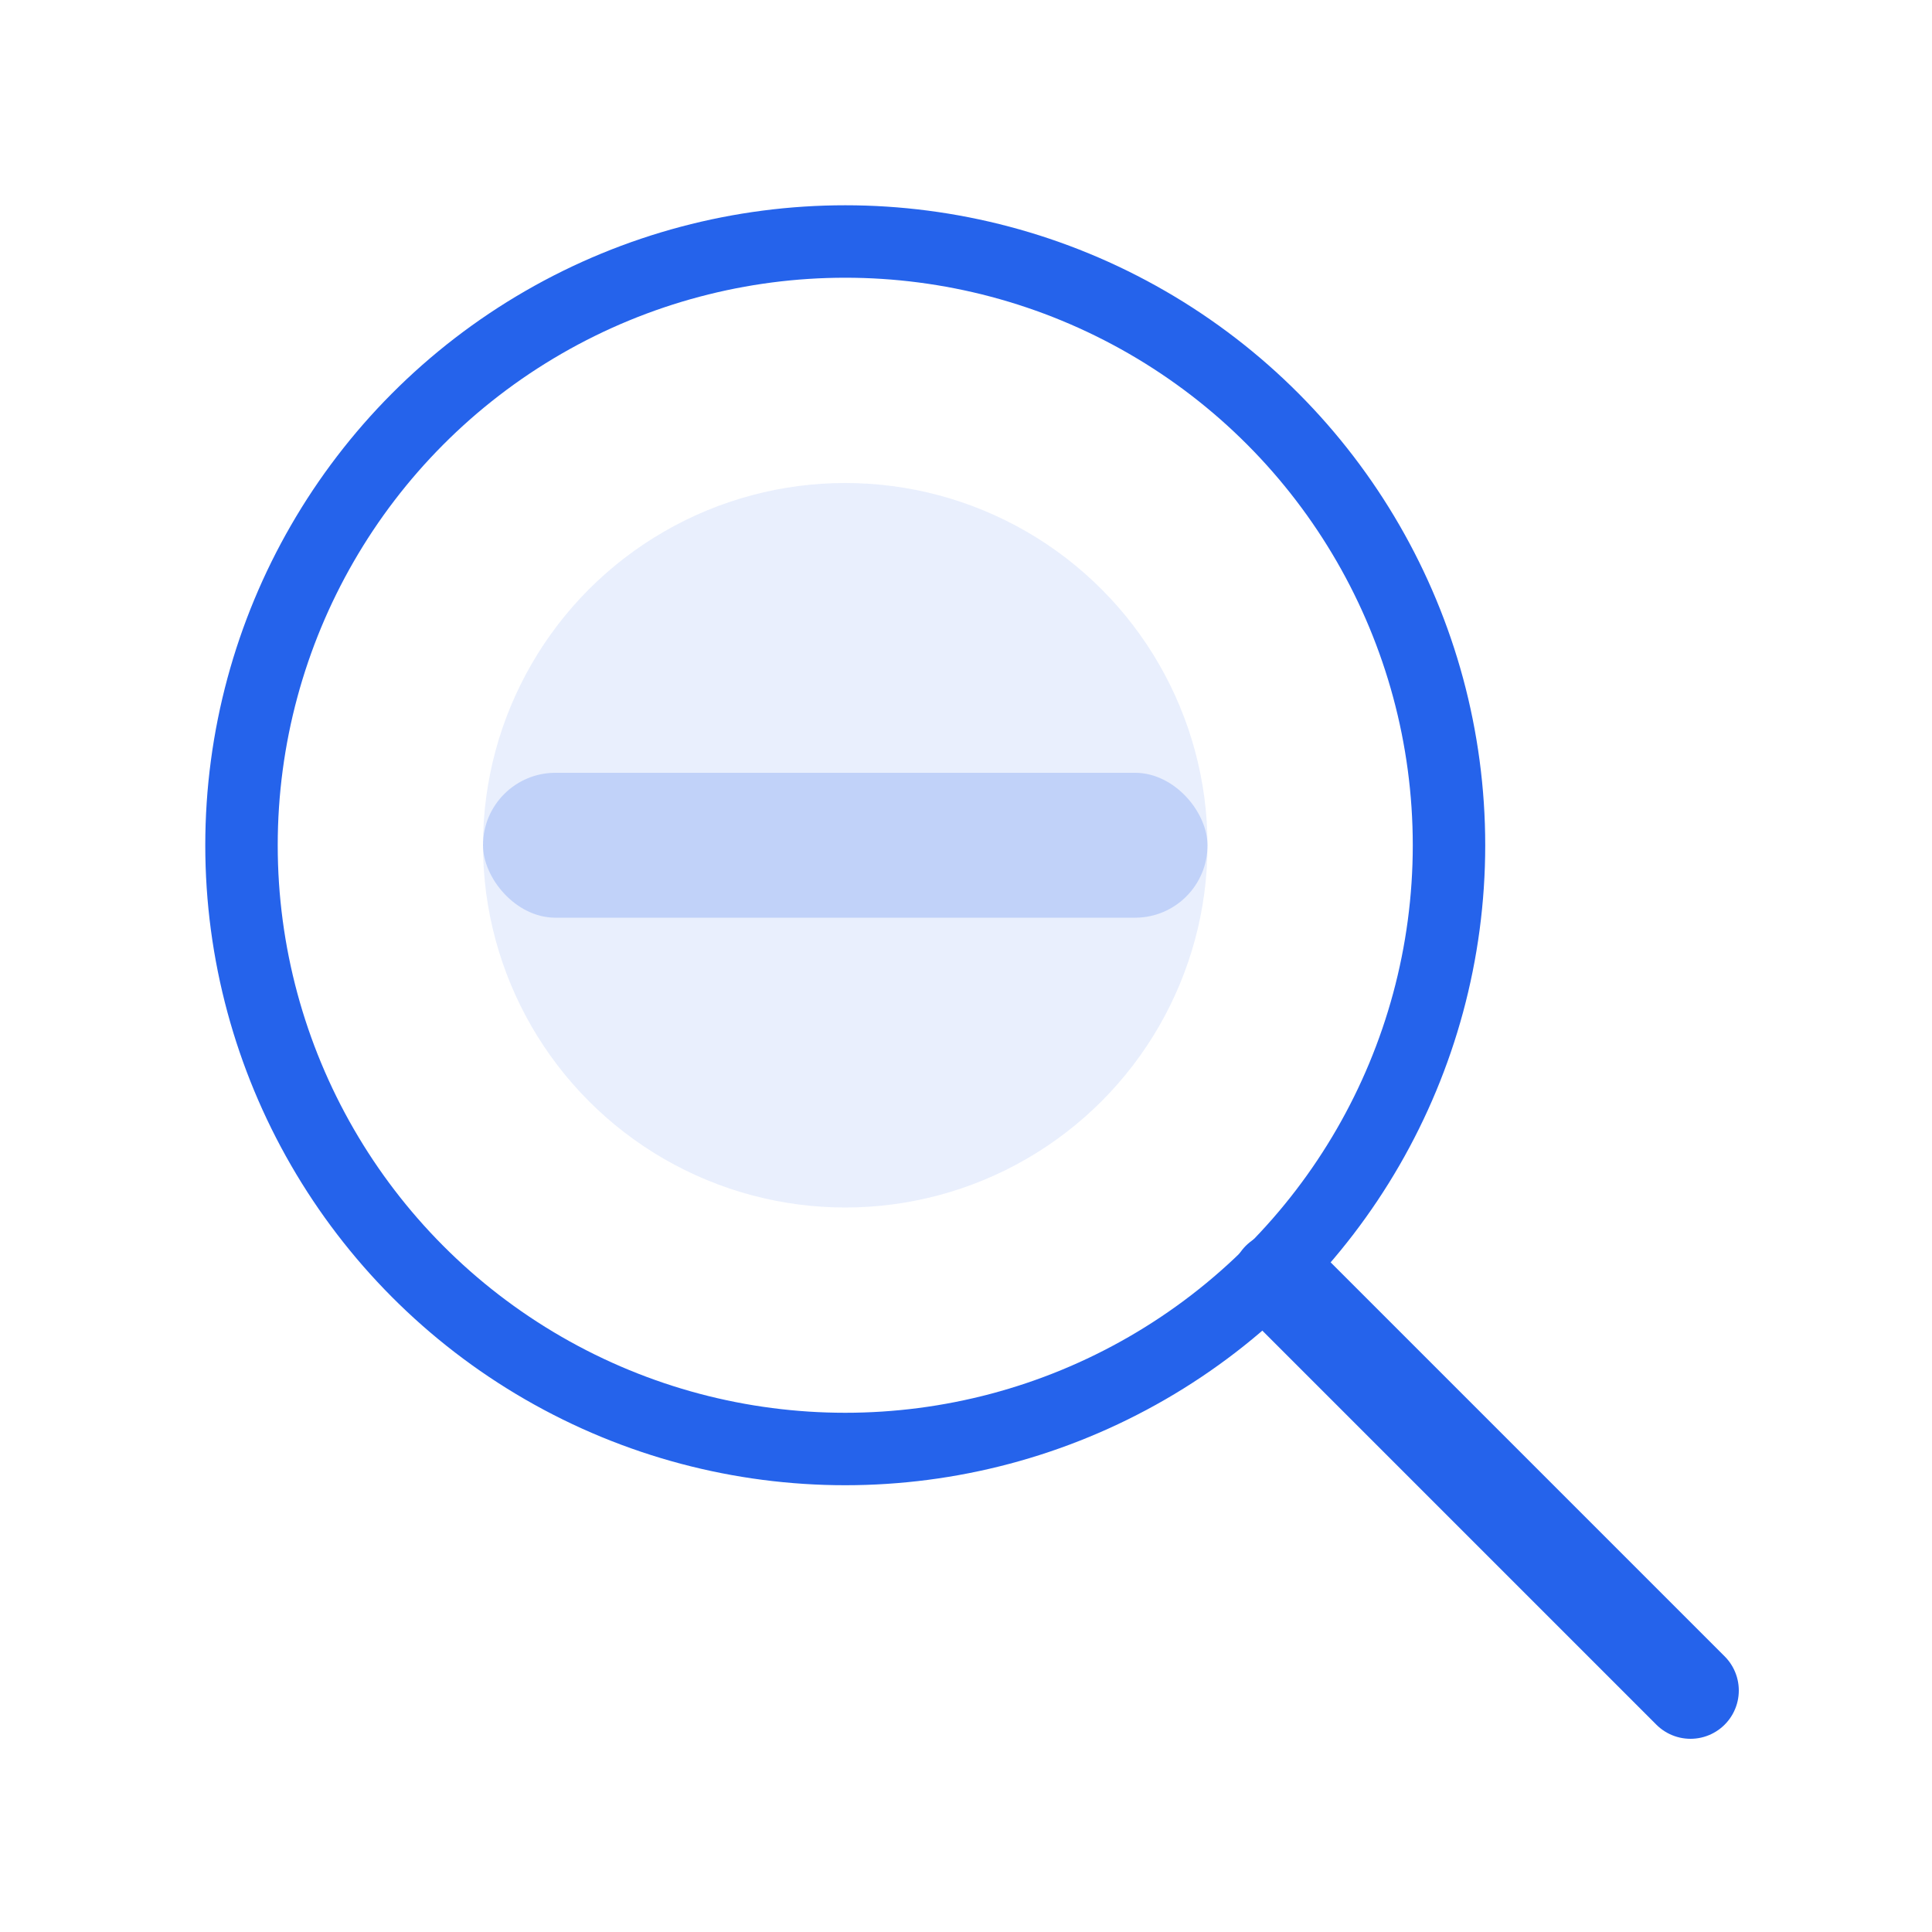 <svg xmlns="http://www.w3.org/2000/svg" width="80" height="80" viewBox="0 0 80 80">
    <style>
        .primary { fill: #2563eb; }
        .secondary { fill: #1e40af; }
    </style>
    <circle cx="35" cy="35" r="25" fill="none" stroke="#2563eb" stroke-width="3"/>
    <line x1="53" y1="53" x2="70" y2="70" stroke="#2563eb" stroke-width="4" stroke-linecap="round"/>
    <rect x="20" y="32" width="30" height="6" rx="3" class="primary" opacity="0.2"/>
    <circle cx="35" cy="35" r="15" class="primary" opacity="0.1"/>
</svg>